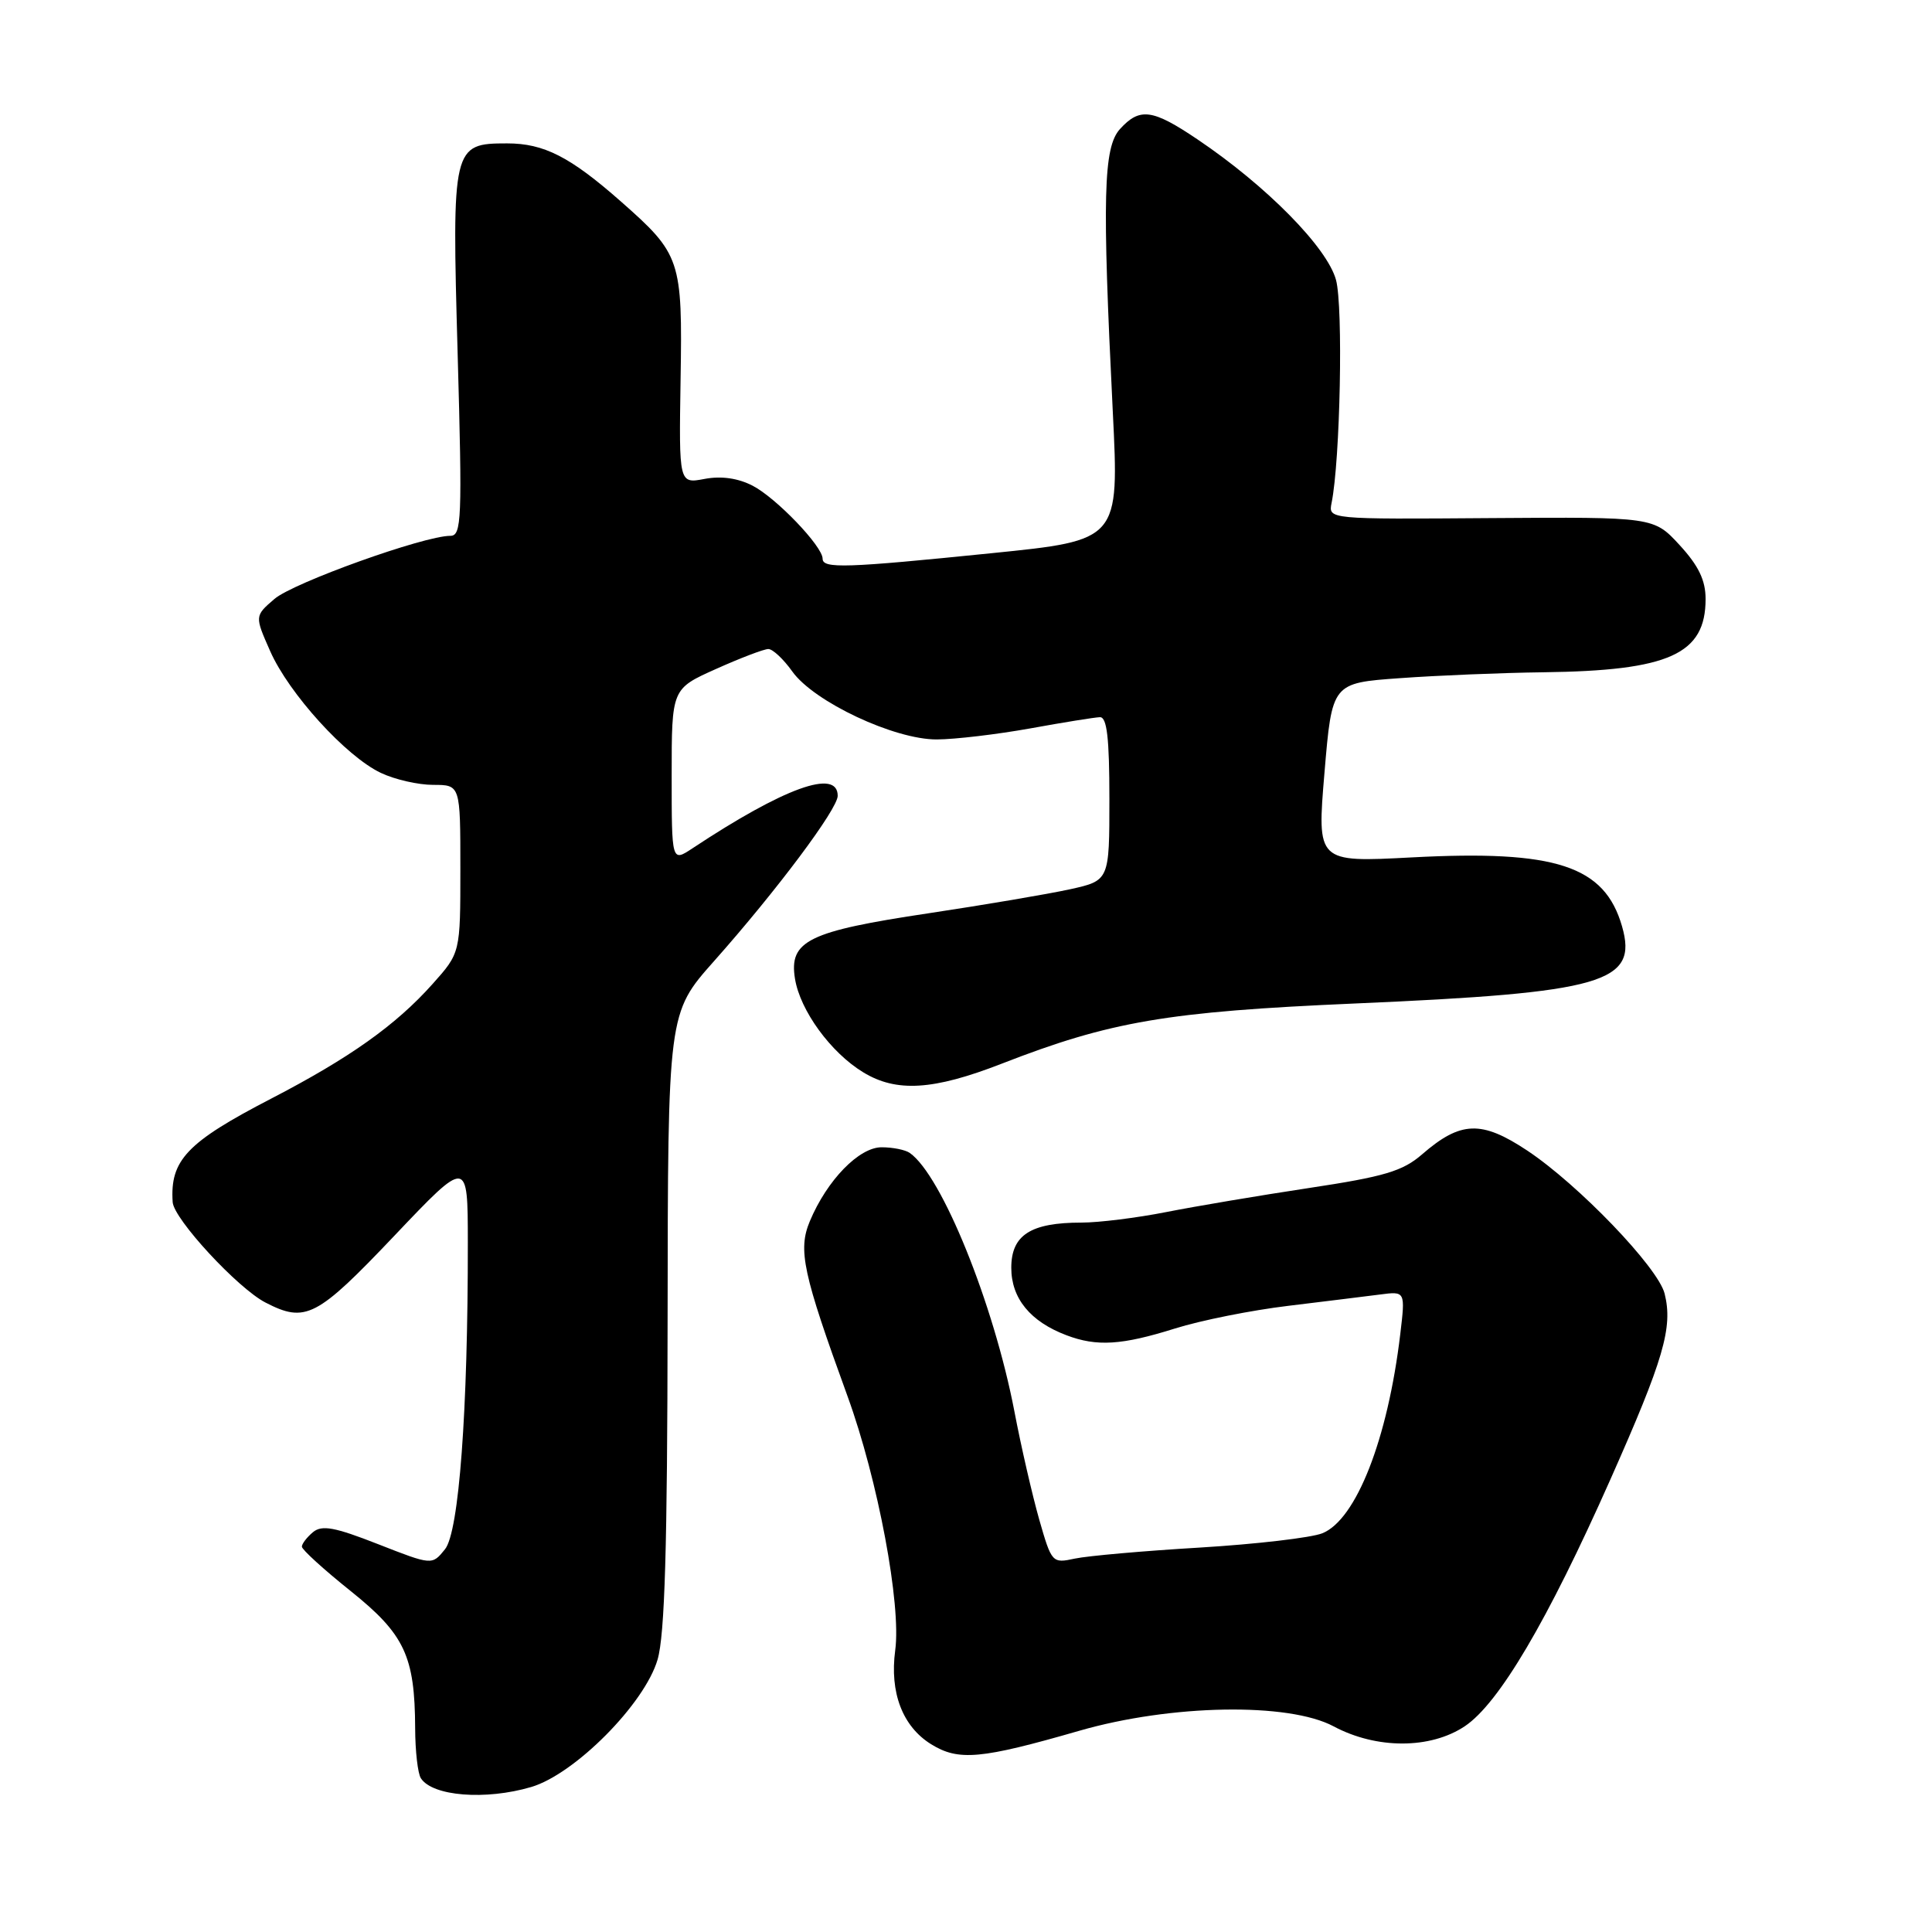 <?xml version="1.0" encoding="UTF-8" standalone="no"?>
<!DOCTYPE svg PUBLIC "-//W3C//DTD SVG 1.1//EN" "http://www.w3.org/Graphics/SVG/1.1/DTD/svg11.dtd" >
<svg xmlns="http://www.w3.org/2000/svg" xmlns:xlink="http://www.w3.org/1999/xlink" version="1.1" viewBox="0 0 256 256">
 <g >
 <path fill="currentColor"
d=" M 70.38 236.79 C 76.16 235.09 85.42 225.76 87.13 219.91 C 88.09 216.64 88.43 205.03 88.46 174.87 C 88.50 134.24 88.50 134.24 94.60 127.37 C 102.92 118.00 111.00 107.20 111.00 105.45 C 111.00 101.80 103.90 104.37 91.75 112.41 C 89.00 114.23 89.00 114.23 89.00 102.75 C 89.00 91.27 89.00 91.27 94.88 88.64 C 98.11 87.19 101.23 86.00 101.81 86.00 C 102.39 86.00 103.82 87.34 104.98 88.97 C 107.84 92.99 118.52 98.01 124.14 97.98 C 126.54 97.97 132.10 97.31 136.50 96.52 C 140.90 95.72 145.06 95.05 145.75 95.03 C 146.68 95.01 147.00 97.82 147.00 105.84 C 147.00 116.68 147.00 116.68 141.75 117.84 C 138.86 118.47 130.45 119.90 123.06 121.01 C 107.10 123.40 104.52 124.66 105.34 129.69 C 106.02 133.90 110.08 139.47 114.37 142.08 C 118.78 144.77 123.66 144.47 132.69 140.96 C 147.13 135.33 154.65 134.05 179.50 132.97 C 212.51 131.54 217.07 130.22 214.93 122.75 C 212.62 114.71 206.18 112.60 187.07 113.61 C 174.50 114.27 174.50 114.27 175.50 102.39 C 176.50 90.50 176.50 90.50 185.50 89.86 C 190.45 89.50 199.00 89.15 204.50 89.08 C 221.18 88.87 226.00 86.69 226.00 79.37 C 226.00 76.89 225.07 74.96 222.57 72.24 C 219.13 68.50 219.13 68.50 197.57 68.65 C 176.01 68.81 176.01 68.81 176.44 66.65 C 177.59 60.98 177.99 40.67 177.03 37.10 C 175.87 32.80 167.81 24.62 158.66 18.46 C 152.70 14.44 151.02 14.22 148.40 17.10 C 146.20 19.54 146.03 25.98 147.45 54.54 C 148.30 71.59 148.30 71.59 131.40 73.30 C 112.02 75.27 109.00 75.37 109.00 74.03 C 109.00 72.39 102.86 65.98 99.73 64.36 C 97.79 63.36 95.58 63.04 93.36 63.46 C 89.96 64.10 89.96 64.10 90.18 50.30 C 90.44 34.38 90.21 33.69 82.24 26.67 C 75.54 20.77 72.07 19.00 67.20 19.00 C 59.95 19.00 59.87 19.36 60.64 46.85 C 61.26 68.88 61.17 71.00 59.67 71.00 C 56.17 71.00 38.87 77.21 36.37 79.36 C 33.74 81.62 33.74 81.62 35.80 86.28 C 38.28 91.90 45.85 100.23 50.46 102.41 C 52.30 103.29 55.42 104.00 57.40 104.00 C 61.00 104.00 61.00 104.00 61.00 115.13 C 61.00 126.26 61.00 126.26 57.32 130.38 C 52.44 135.85 46.32 140.19 35.90 145.59 C 24.77 151.36 22.51 153.73 22.88 159.29 C 23.03 161.53 31.49 170.69 35.17 172.59 C 40.49 175.34 41.97 174.57 52.24 163.76 C 61.98 153.50 61.98 153.50 61.99 164.59 C 62.01 186.94 60.82 203.00 58.96 205.29 C 57.25 207.41 57.25 207.41 50.10 204.61 C 44.34 202.35 42.66 202.04 41.47 203.02 C 40.66 203.70 40.00 204.56 40.00 204.94 C 40.00 205.33 42.90 207.97 46.45 210.81 C 53.62 216.55 54.97 219.44 55.01 229.00 C 55.02 232.03 55.36 235.01 55.77 235.63 C 57.30 238.01 64.34 238.57 70.38 236.79 Z  M 143.00 229.34 C 155.17 225.83 170.74 225.56 176.71 228.75 C 182.40 231.79 189.54 231.78 194.10 228.73 C 198.61 225.71 205.04 214.82 213.36 196.09 C 220.46 180.11 221.69 175.90 220.57 171.41 C 219.69 167.93 209.16 156.97 202.36 152.45 C 196.30 148.43 193.54 148.53 188.43 152.96 C 185.86 155.19 183.43 155.91 173.43 157.42 C 166.87 158.41 158.35 159.85 154.50 160.61 C 150.65 161.37 145.61 162.00 143.30 162.00 C 136.56 162.00 134.00 163.65 134.00 167.99 C 134.00 172.04 136.52 175.12 141.32 176.93 C 145.33 178.45 148.63 178.25 155.70 176.03 C 159.10 174.96 165.85 173.61 170.70 173.03 C 175.54 172.44 181.01 171.77 182.86 171.53 C 186.22 171.09 186.22 171.09 185.54 176.80 C 183.88 190.70 179.70 201.37 175.21 203.17 C 173.72 203.76 166.43 204.61 159.00 205.06 C 151.57 205.50 144.12 206.16 142.43 206.52 C 139.42 207.17 139.35 207.09 137.70 201.34 C 136.79 198.13 135.30 191.68 134.41 187.00 C 131.67 172.74 124.79 155.74 120.55 152.77 C 119.97 152.36 118.30 152.02 116.84 152.02 C 113.84 152.00 109.59 156.37 107.31 161.81 C 105.71 165.63 106.37 168.70 112.31 185.03 C 116.33 196.08 119.44 212.65 118.62 218.68 C 117.87 224.27 119.59 228.77 123.38 231.12 C 127.02 233.37 129.96 233.10 143.00 229.34 Z "/>
</g>
</svg>